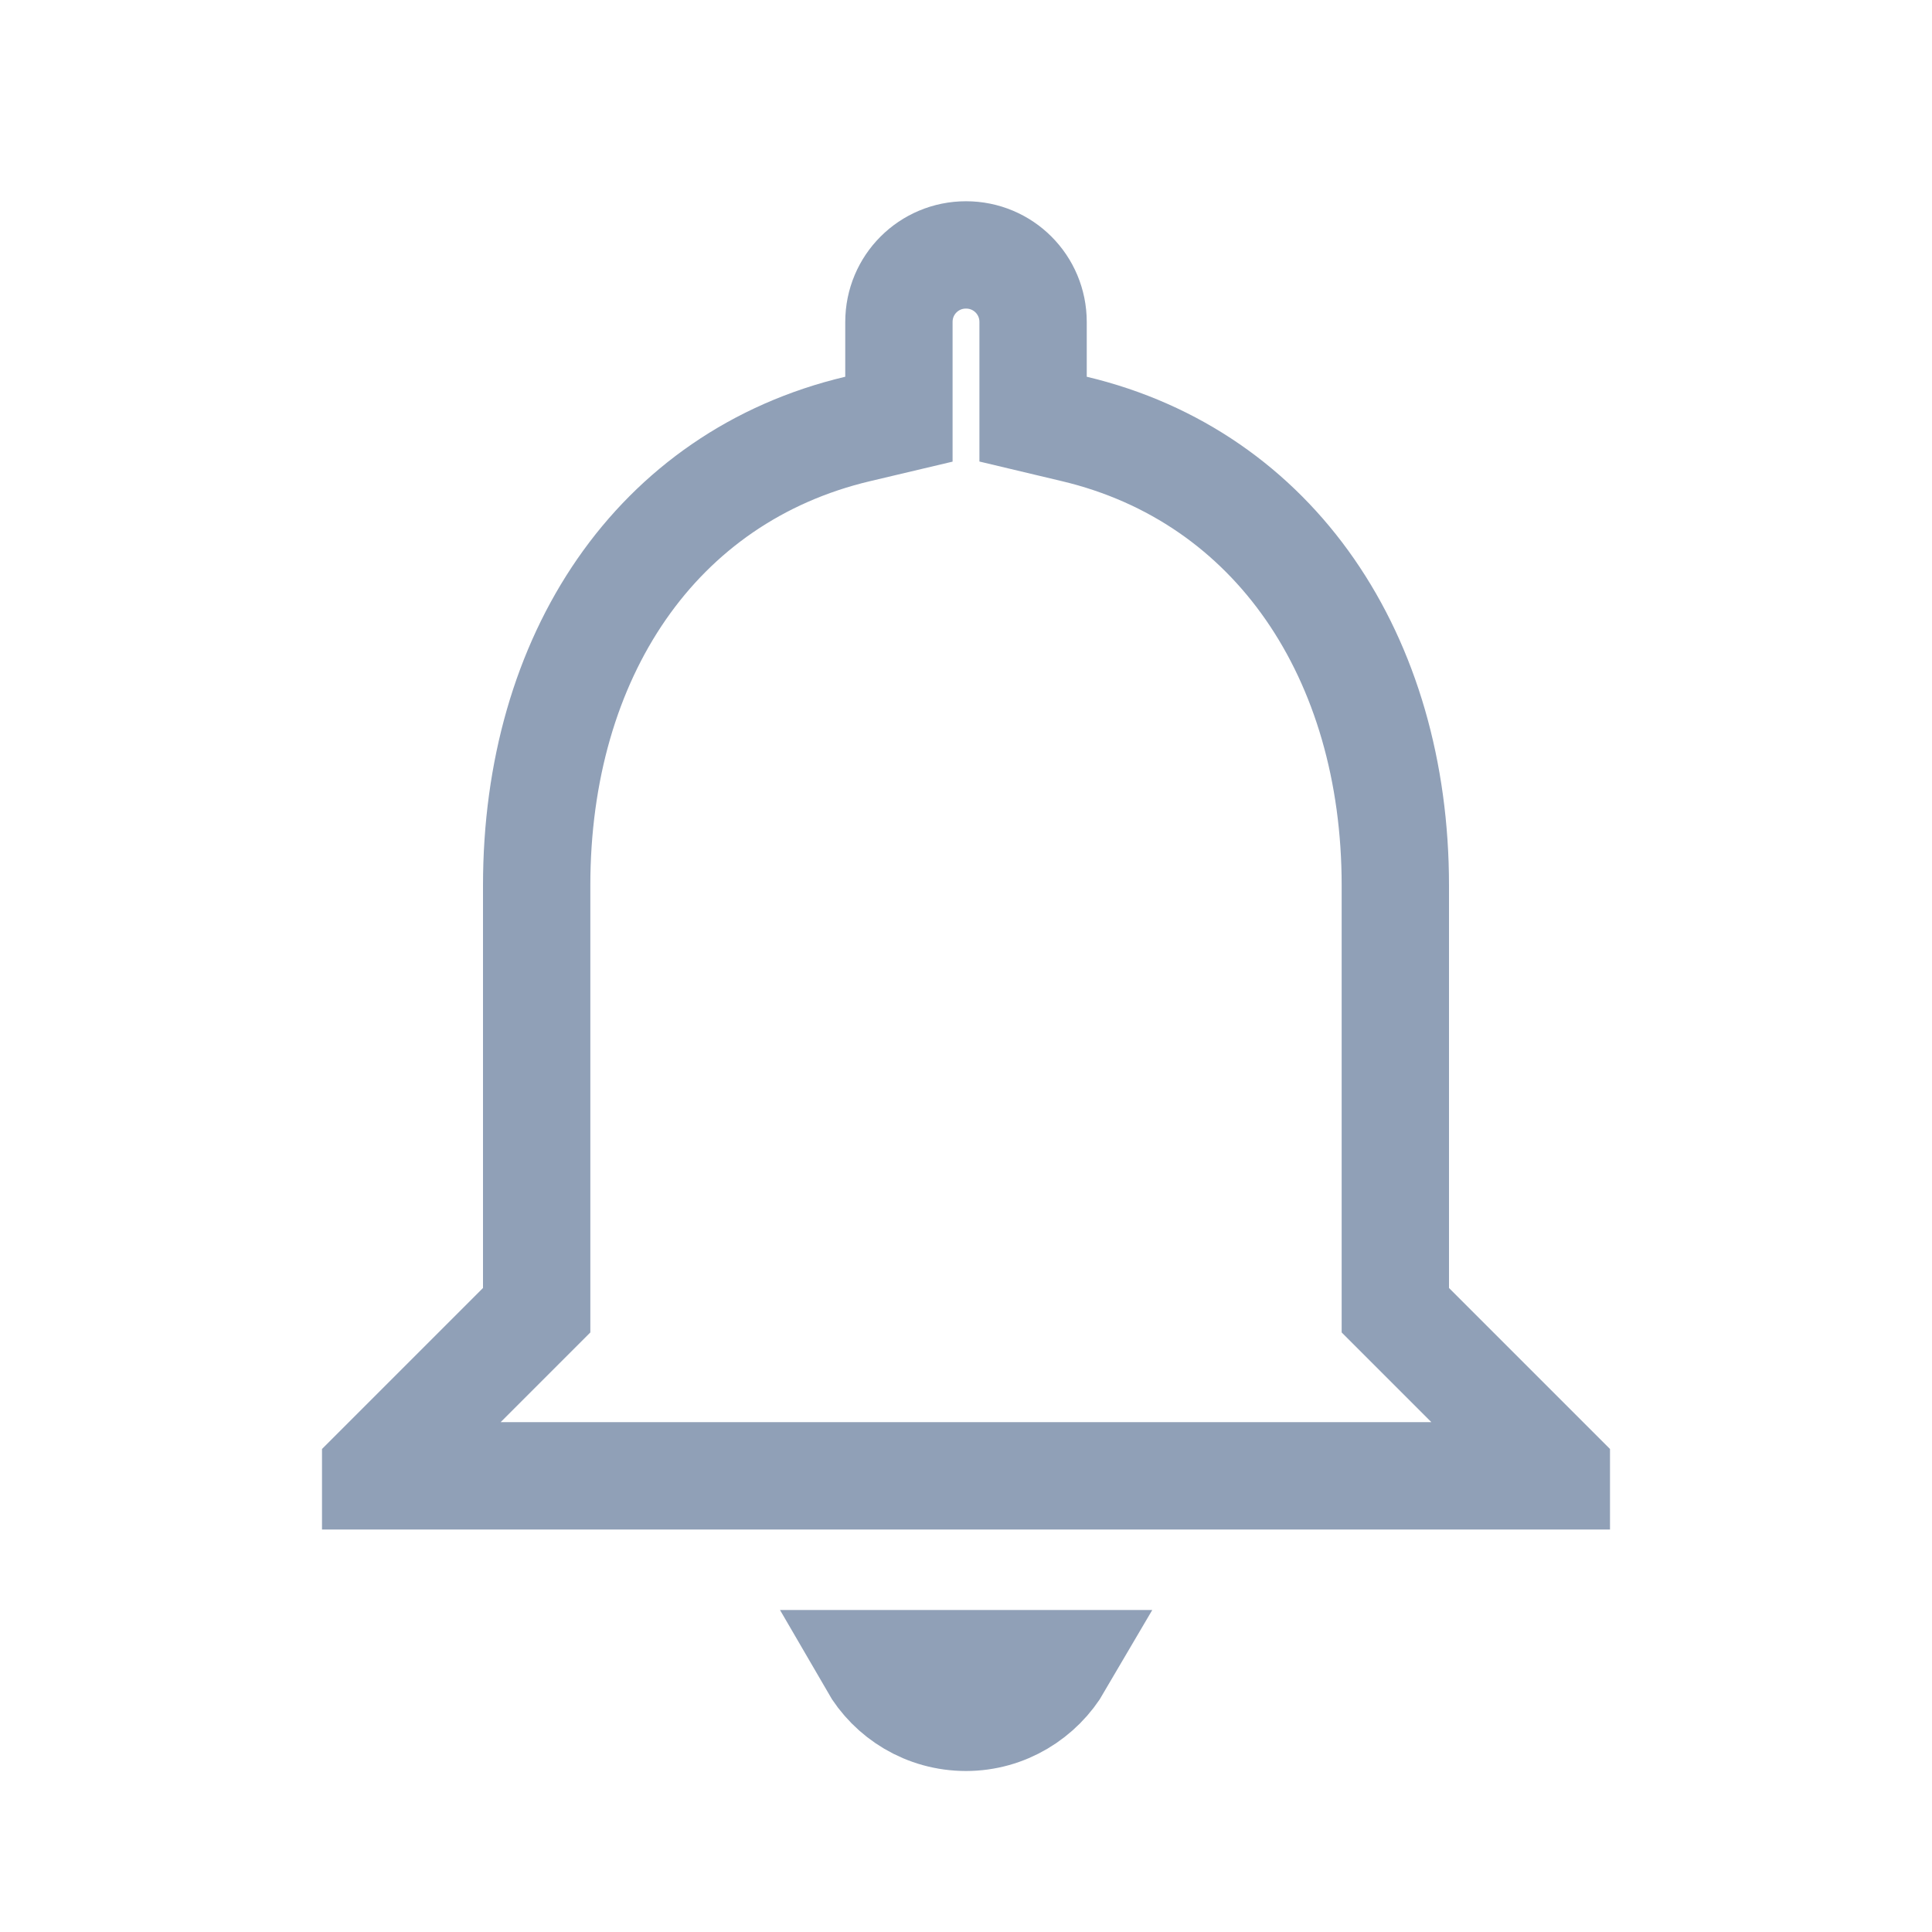 <svg width="36" height="36" viewBox="0 0 36 36" fill="none" xmlns="http://www.w3.org/2000/svg">
<path d="M26 24V24.414L26.293 24.707L29 27.414V27.5H7V27.414L9.707 24.707L10 24.414V24V16.5C10 12.229 12.229 8.882 15.981 7.993L16.75 7.811V7.02V6C16.75 5.307 17.307 4.75 18 4.75C18.693 4.75 19.25 5.307 19.25 6V7.02V7.81L20.019 7.993C23.756 8.882 26 12.245 26 16.5V24ZM19.729 31C19.381 31.596 18.734 32 18 32C17.257 32 16.612 31.597 16.267 31H19.729Z" stroke="#90A0B7" stroke-width="2"/>
</svg>
